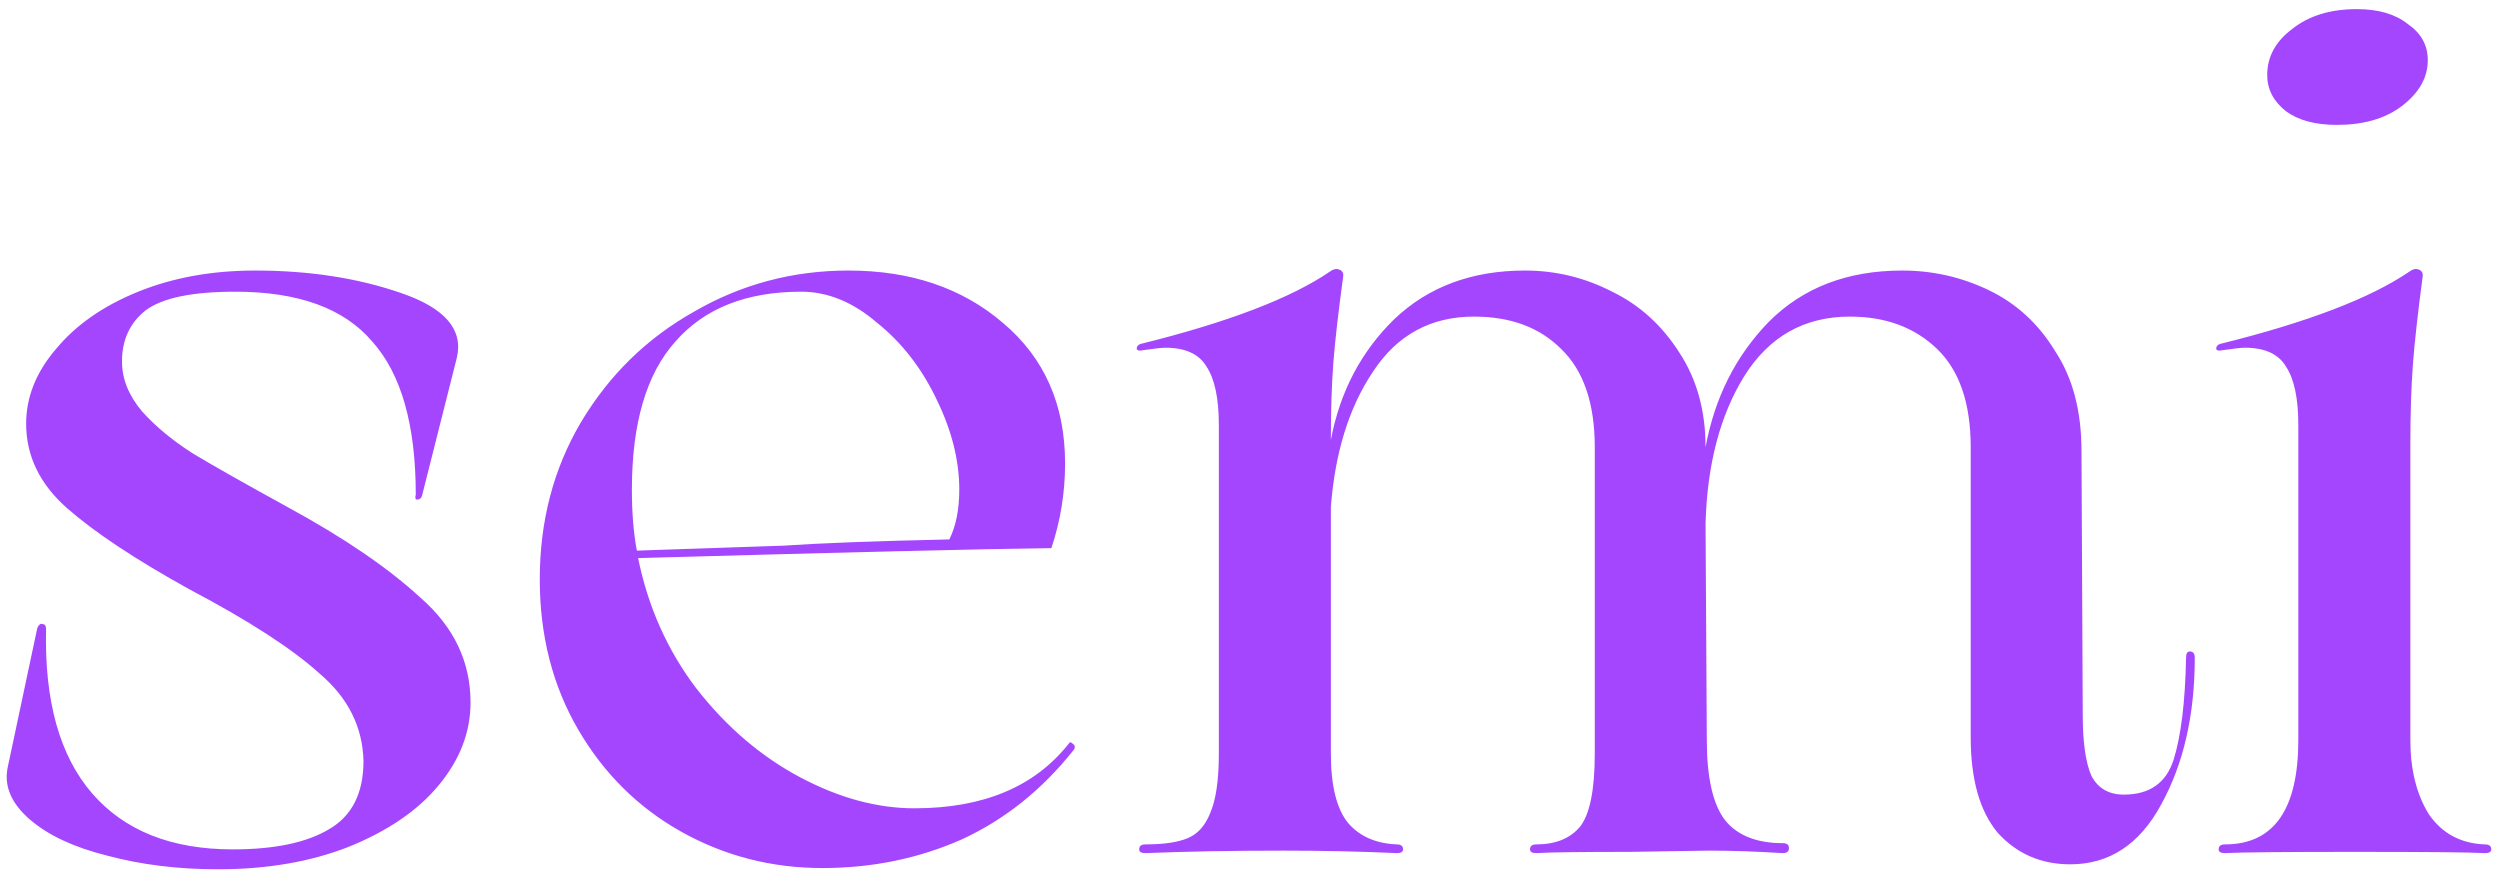 <svg width="241" height="84" viewBox="0 0 241 84" fill="none" xmlns="http://www.w3.org/2000/svg">
    <path style="fill:#a546ff;" d="M3.6 60.52C3.76 60.2 3.92 60.08 4.08 60.16C4.32 60.16 4.44 60.32 4.44 60.64C4.28 67.6 5.76 72.88 8.88 76.48C12 80.08 16.52 81.88 22.44 81.88C26.44 81.88 29.52 81.24 31.68 79.96C33.92 78.68 35.04 76.48 35.04 73.36C34.96 70.08 33.56 67.28 30.84 64.96C28.2 62.56 24 59.84 18.24 56.8C13.04 53.92 9.12 51.32 6.48 49C3.84 46.68 2.52 43.96 2.52 40.84C2.52 38.28 3.48 35.88 5.4 33.64C7.32 31.32 9.96 29.48 13.32 28.12C16.68 26.76 20.44 26.08 24.6 26.08C29.8 26.08 34.48 26.8 38.64 28.24C42.88 29.68 44.68 31.76 44.04 34.48L40.68 47.8C40.6 48.04 40.44 48.16 40.2 48.16C40.04 48.16 40 48 40.08 47.68C40.08 40.96 38.68 36.04 35.88 32.92C33.16 29.72 28.76 28.12 22.68 28.12C18.52 28.12 15.64 28.72 14.04 29.92C12.52 31.12 11.76 32.76 11.76 34.84C11.76 36.52 12.4 38.12 13.68 39.64C14.96 41.08 16.6 42.44 18.6 43.72C20.6 44.92 23.64 46.64 27.72 48.88C33.16 51.84 37.44 54.76 40.56 57.64C43.76 60.44 45.36 63.8 45.36 67.72C45.36 70.6 44.32 73.28 42.24 75.76C40.24 78.16 37.36 80.12 33.6 81.64C29.92 83.08 25.72 83.8 21 83.8C17.16 83.8 13.6 83.36 10.32 82.48C7.12 81.68 4.64 80.52 2.88 79C1.12 77.48 0.4 75.84 0.72 74.08L3.6 60.52ZM103.034 71.68C103.114 71.52 103.234 71.52 103.394 71.68C103.634 71.84 103.674 72.04 103.514 72.28C100.474 76.12 96.874 79 92.714 80.92C88.554 82.76 84.074 83.68 79.274 83.68C74.394 83.68 69.874 82.52 65.714 80.2C61.554 77.88 58.234 74.6 55.754 70.36C53.274 66.12 52.034 61.28 52.034 55.84C52.034 50.24 53.354 45.2 55.994 40.72C58.714 36.16 62.354 32.6 66.914 30.04C71.474 27.4 76.434 26.08 81.794 26.08C87.794 26.08 92.754 27.76 96.674 31.12C100.674 34.48 102.674 39 102.674 44.68C102.674 47.48 102.234 50.2 101.354 52.84C94.794 52.92 81.514 53.24 61.514 53.8C62.474 58.52 64.354 62.72 67.154 66.4C70.034 70.08 73.354 72.92 77.114 74.92C80.874 76.92 84.554 77.92 88.154 77.92C94.794 77.92 99.754 75.84 103.034 71.68ZM77.234 28.12C71.954 28.12 67.914 29.72 65.114 32.92C62.314 36.04 60.914 40.8 60.914 47.2C60.914 49.44 61.074 51.4 61.394 53.08L75.554 52.6C78.994 52.36 84.314 52.16 91.514 52C92.154 50.72 92.474 49.12 92.474 47.2C92.474 44.4 91.754 41.52 90.314 38.56C88.874 35.52 86.954 33.04 84.554 31.12C82.234 29.12 79.794 28.12 77.234 28.12ZM210.736 63.4C210.736 63 210.856 62.8 211.096 62.8C211.416 62.8 211.576 63 211.576 63.4C211.576 68.92 210.496 73.64 208.336 77.56C206.256 81.4 203.336 83.32 199.576 83.32C196.776 83.32 194.456 82.32 192.616 80.32C190.856 78.24 189.976 75.16 189.976 71.08V43.12C189.976 38.88 188.896 35.72 186.736 33.64C184.576 31.56 181.776 30.52 178.336 30.52C173.936 30.52 170.536 32.44 168.136 36.28C165.816 40.04 164.576 44.76 164.416 50.44L164.536 71.32C164.536 75 165.136 77.6 166.336 79.12C167.536 80.56 169.376 81.28 171.856 81.28C172.256 81.28 172.456 81.44 172.456 81.76C172.456 82.08 172.256 82.24 171.856 82.24C169.296 82.08 166.936 82 164.776 82L157.096 82.12C152.376 82.12 149.376 82.16 148.096 82.24C147.696 82.24 147.496 82.12 147.496 81.88C147.496 81.56 147.696 81.4 148.096 81.4C149.936 81.4 151.336 80.84 152.296 79.72C153.256 78.52 153.736 76.16 153.736 72.64V43.12C153.736 38.88 152.656 35.72 150.496 33.64C148.416 31.56 145.616 30.52 142.096 30.52C137.936 30.52 134.696 32.28 132.376 35.8C130.056 39.24 128.696 43.6 128.296 48.88V72.64C128.296 75.76 128.856 78 129.976 79.36C131.096 80.64 132.656 81.32 134.656 81.4C135.056 81.4 135.256 81.56 135.256 81.88C135.256 82.12 135.056 82.24 134.656 82.24C131.136 82.08 127.496 82 123.736 82C118.856 82 114.416 82.08 110.416 82.24C110.016 82.24 109.816 82.12 109.816 81.88C109.816 81.56 110.016 81.4 110.416 81.4C112.176 81.4 113.536 81.2 114.496 80.8C115.456 80.4 116.176 79.6 116.656 78.4C117.216 77.12 117.496 75.2 117.496 72.64V40.96C117.496 38.4 117.096 36.52 116.296 35.32C115.576 34.12 114.256 33.52 112.336 33.52C112.016 33.52 111.296 33.6 110.176 33.76C109.856 33.84 109.656 33.8 109.576 33.64C109.576 33.4 109.696 33.24 109.936 33.16C118.336 31.08 124.416 28.76 128.176 26.2C128.496 25.96 128.776 25.88 129.016 25.96C129.336 26.04 129.496 26.24 129.496 26.56C129.016 30.08 128.696 32.88 128.536 34.96C128.376 37.04 128.296 39.52 128.296 42.4C129.176 37.76 131.216 33.88 134.416 30.76C137.696 27.64 141.896 26.08 147.016 26.08C149.976 26.08 152.776 26.76 155.416 28.12C158.056 29.4 160.216 31.36 161.896 34C163.576 36.56 164.416 39.6 164.416 43.12C165.296 38.32 167.336 34.28 170.536 31C173.816 27.72 178.096 26.08 183.376 26.08C186.336 26.08 189.136 26.72 191.776 28C194.416 29.28 196.536 31.24 198.136 33.88C199.816 36.44 200.656 39.64 200.656 43.48L200.776 68.92C200.776 71.56 201.056 73.52 201.616 74.8C202.256 76 203.296 76.6 204.736 76.6C207.216 76.6 208.816 75.48 209.536 73.24C210.256 70.92 210.656 67.64 210.736 63.4ZM232.358 71.32C232.358 74.2 232.958 76.6 234.158 78.52C235.438 80.36 237.238 81.32 239.558 81.4C239.958 81.4 240.158 81.56 240.158 81.88C240.158 82.12 239.958 82.24 239.558 82.24C238.118 82.16 233.958 82.12 227.078 82.12C220.198 82.12 215.998 82.16 214.478 82.24C214.078 82.24 213.878 82.12 213.878 81.88C213.878 81.56 214.078 81.4 214.478 81.4C219.198 81.4 221.558 78.04 221.558 71.32V40.96C221.558 38.4 221.158 36.52 220.358 35.32C219.638 34.12 218.318 33.52 216.398 33.52C216.078 33.52 215.358 33.6 214.238 33.76C213.918 33.84 213.718 33.8 213.638 33.64C213.638 33.4 213.758 33.24 213.998 33.16C222.398 31.08 228.478 28.76 232.238 26.2C232.558 25.96 232.838 25.88 233.078 25.96C233.398 26.04 233.558 26.24 233.558 26.56C233.078 30.16 232.758 33.04 232.598 35.2C232.438 37.36 232.358 39.96 232.358 43V71.32Z"/>
    <path style="fill:#a546ff;" d="M220.359 10.72C221.559 11.6 223.199 12.04 225.279 12.04C227.839 12.04 229.919 11.44 231.519 10.24C233.199 8.96 234.039 7.48 234.039 5.8C234.039 4.36 233.399 3.2 232.119 2.32C230.919 1.36 229.279 0.88 227.199 0.88C224.639 0.88 222.559 1.52 220.959 2.8C219.359 4 218.559 5.48 218.559 7.24C218.559 8.6 219.159 9.76 220.359 10.72Z" fill="white"/>
</svg>
